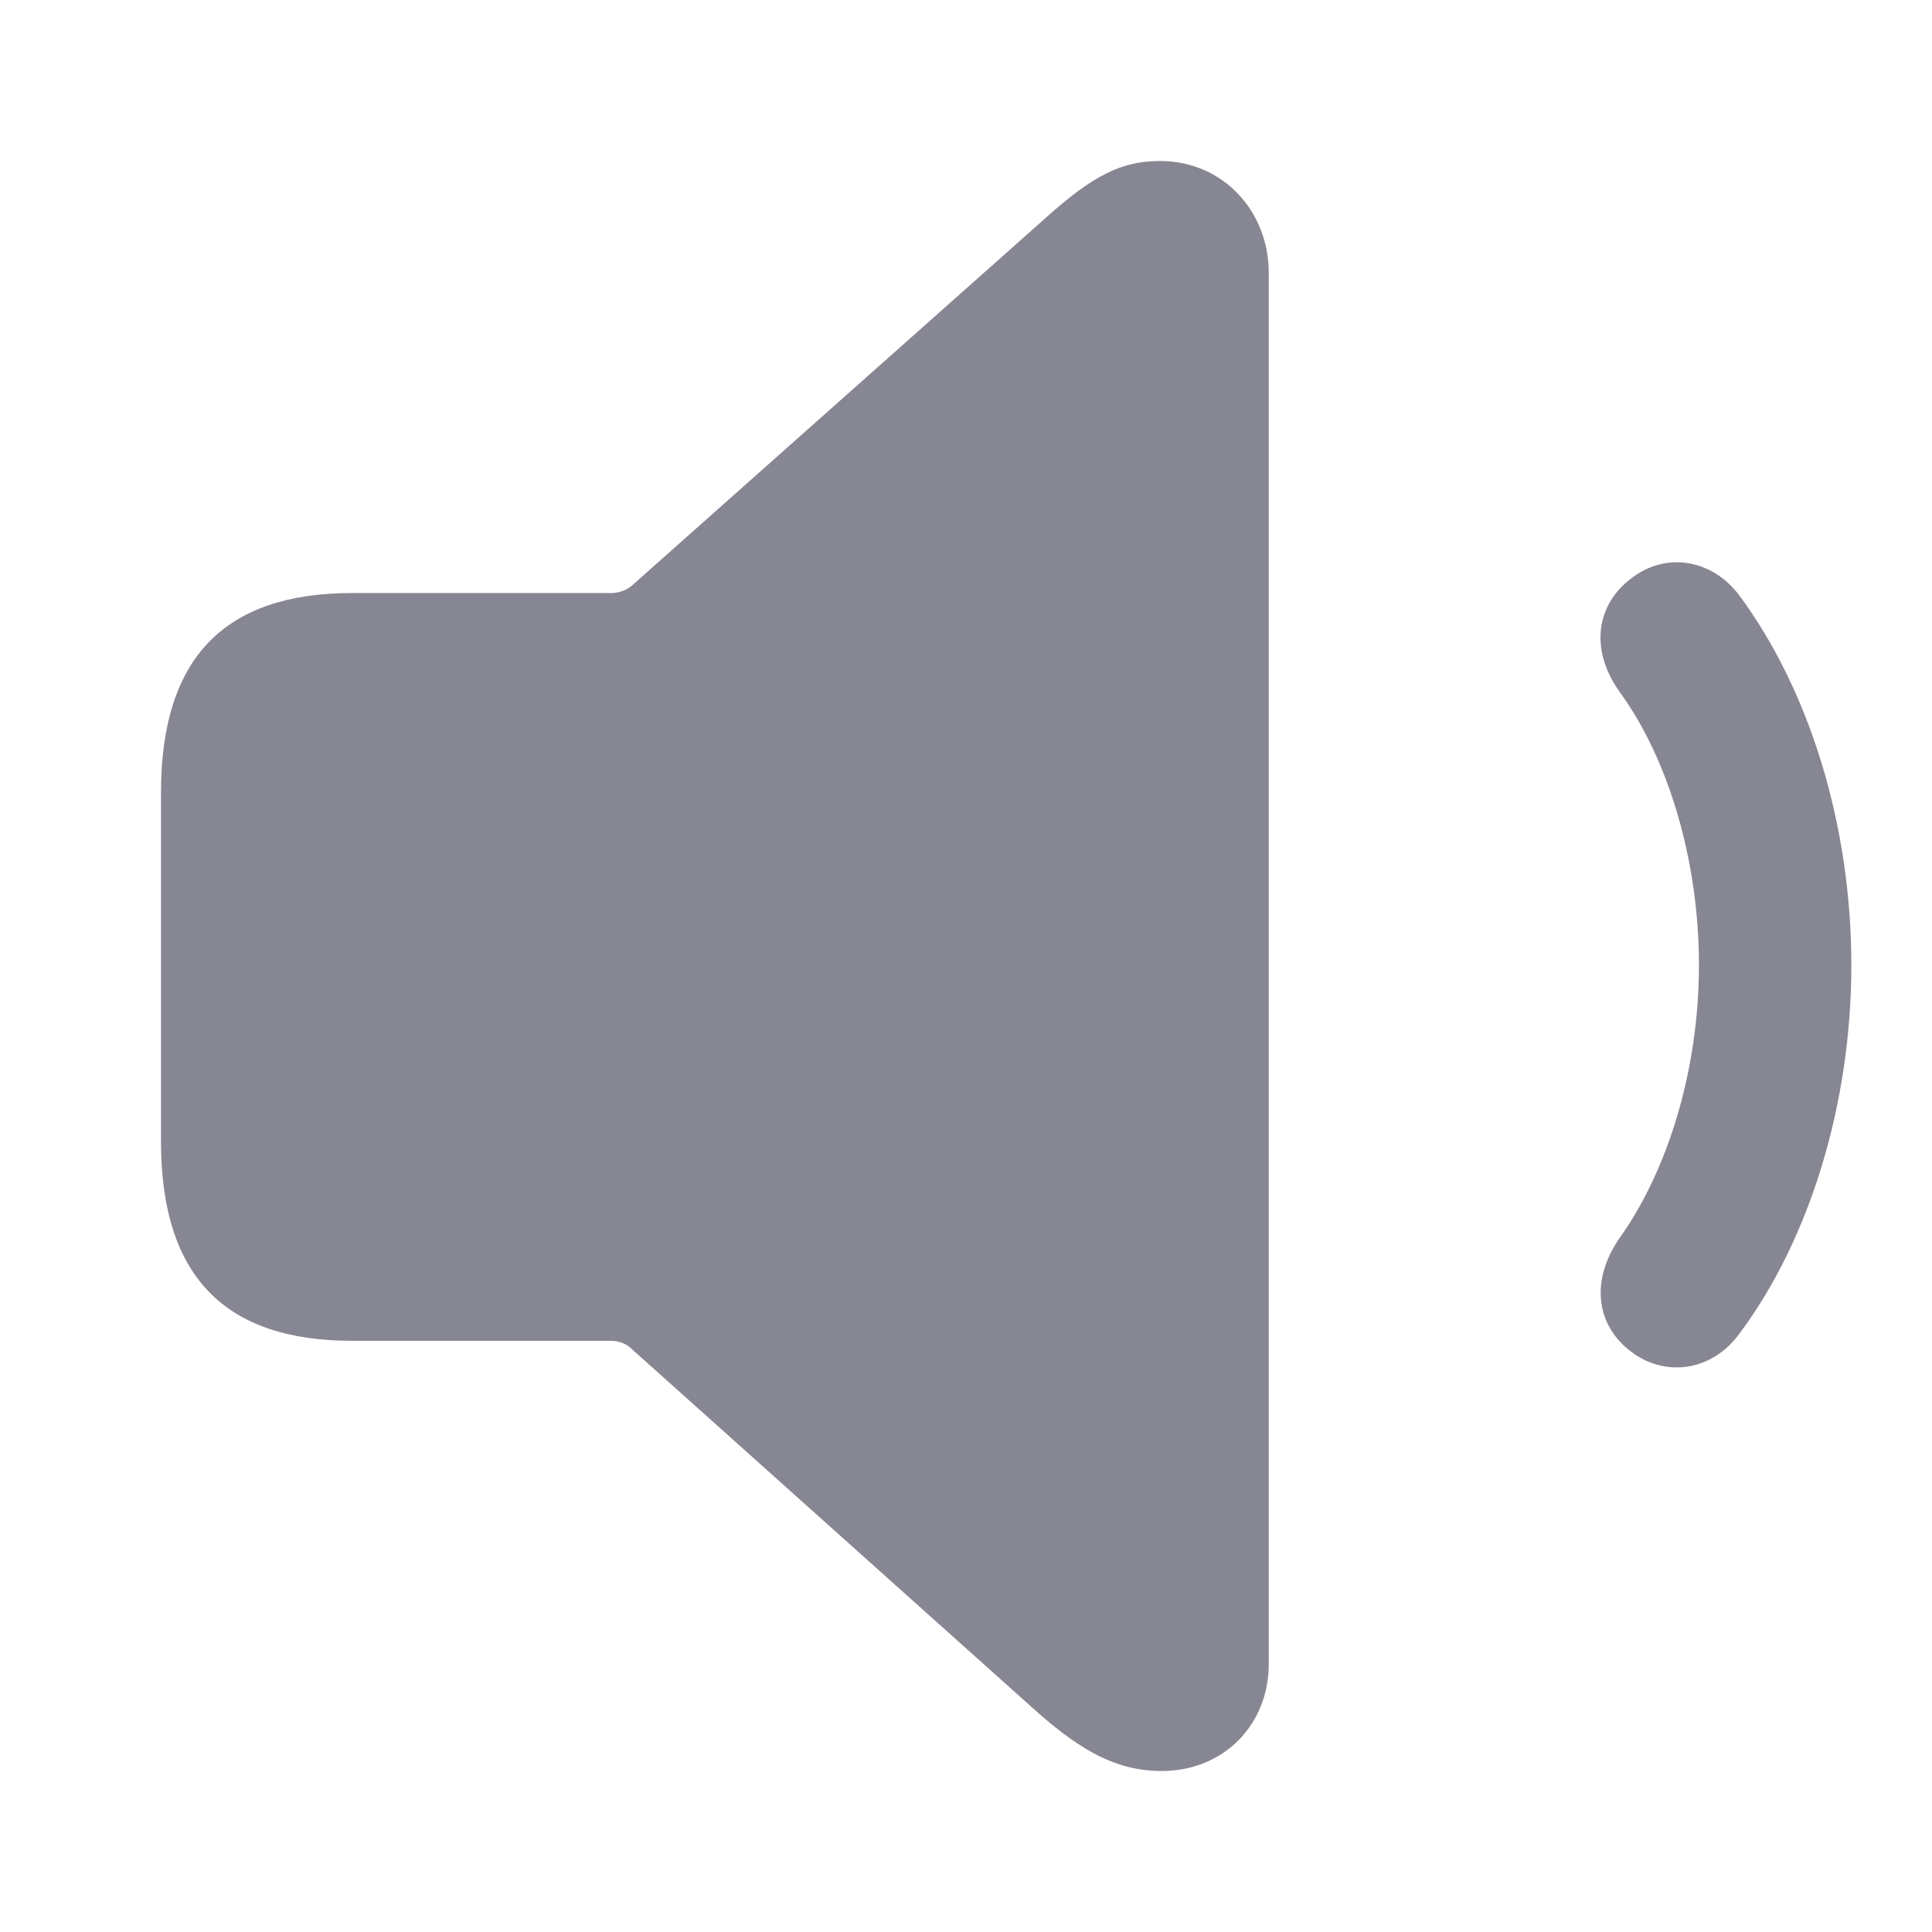 <svg width="24" height="24" viewBox="0 0 24 24" fill="none" xmlns="http://www.w3.org/2000/svg">
<path d="M4.374 16.656H7.585C7.688 16.656 7.78 16.69 7.849 16.759L12.895 21.277C13.445 21.759 13.881 22 14.431 22C15.2 22 15.761 21.427 15.761 20.67V3.388C15.761 2.631 15.2 2 14.408 2C13.858 2 13.491 2.252 12.895 2.791L7.849 7.275C7.78 7.333 7.688 7.367 7.585 7.367H4.374C2.791 7.367 2 8.17 2 9.844V14.179C2 15.853 2.791 16.656 4.374 16.656ZM20.314 16.828C20.727 17.103 21.277 17.023 21.61 16.564C22.482 15.395 22.998 13.709 22.998 11.989C22.998 10.257 22.482 8.583 21.61 7.401C21.277 6.954 20.727 6.862 20.314 7.149C19.821 7.482 19.741 8.067 20.119 8.594C20.738 9.443 21.105 10.716 21.105 11.989C21.105 13.273 20.727 14.534 20.108 15.395C19.752 15.922 19.821 16.495 20.314 16.828Z" fill="#878793"/>
</svg>
